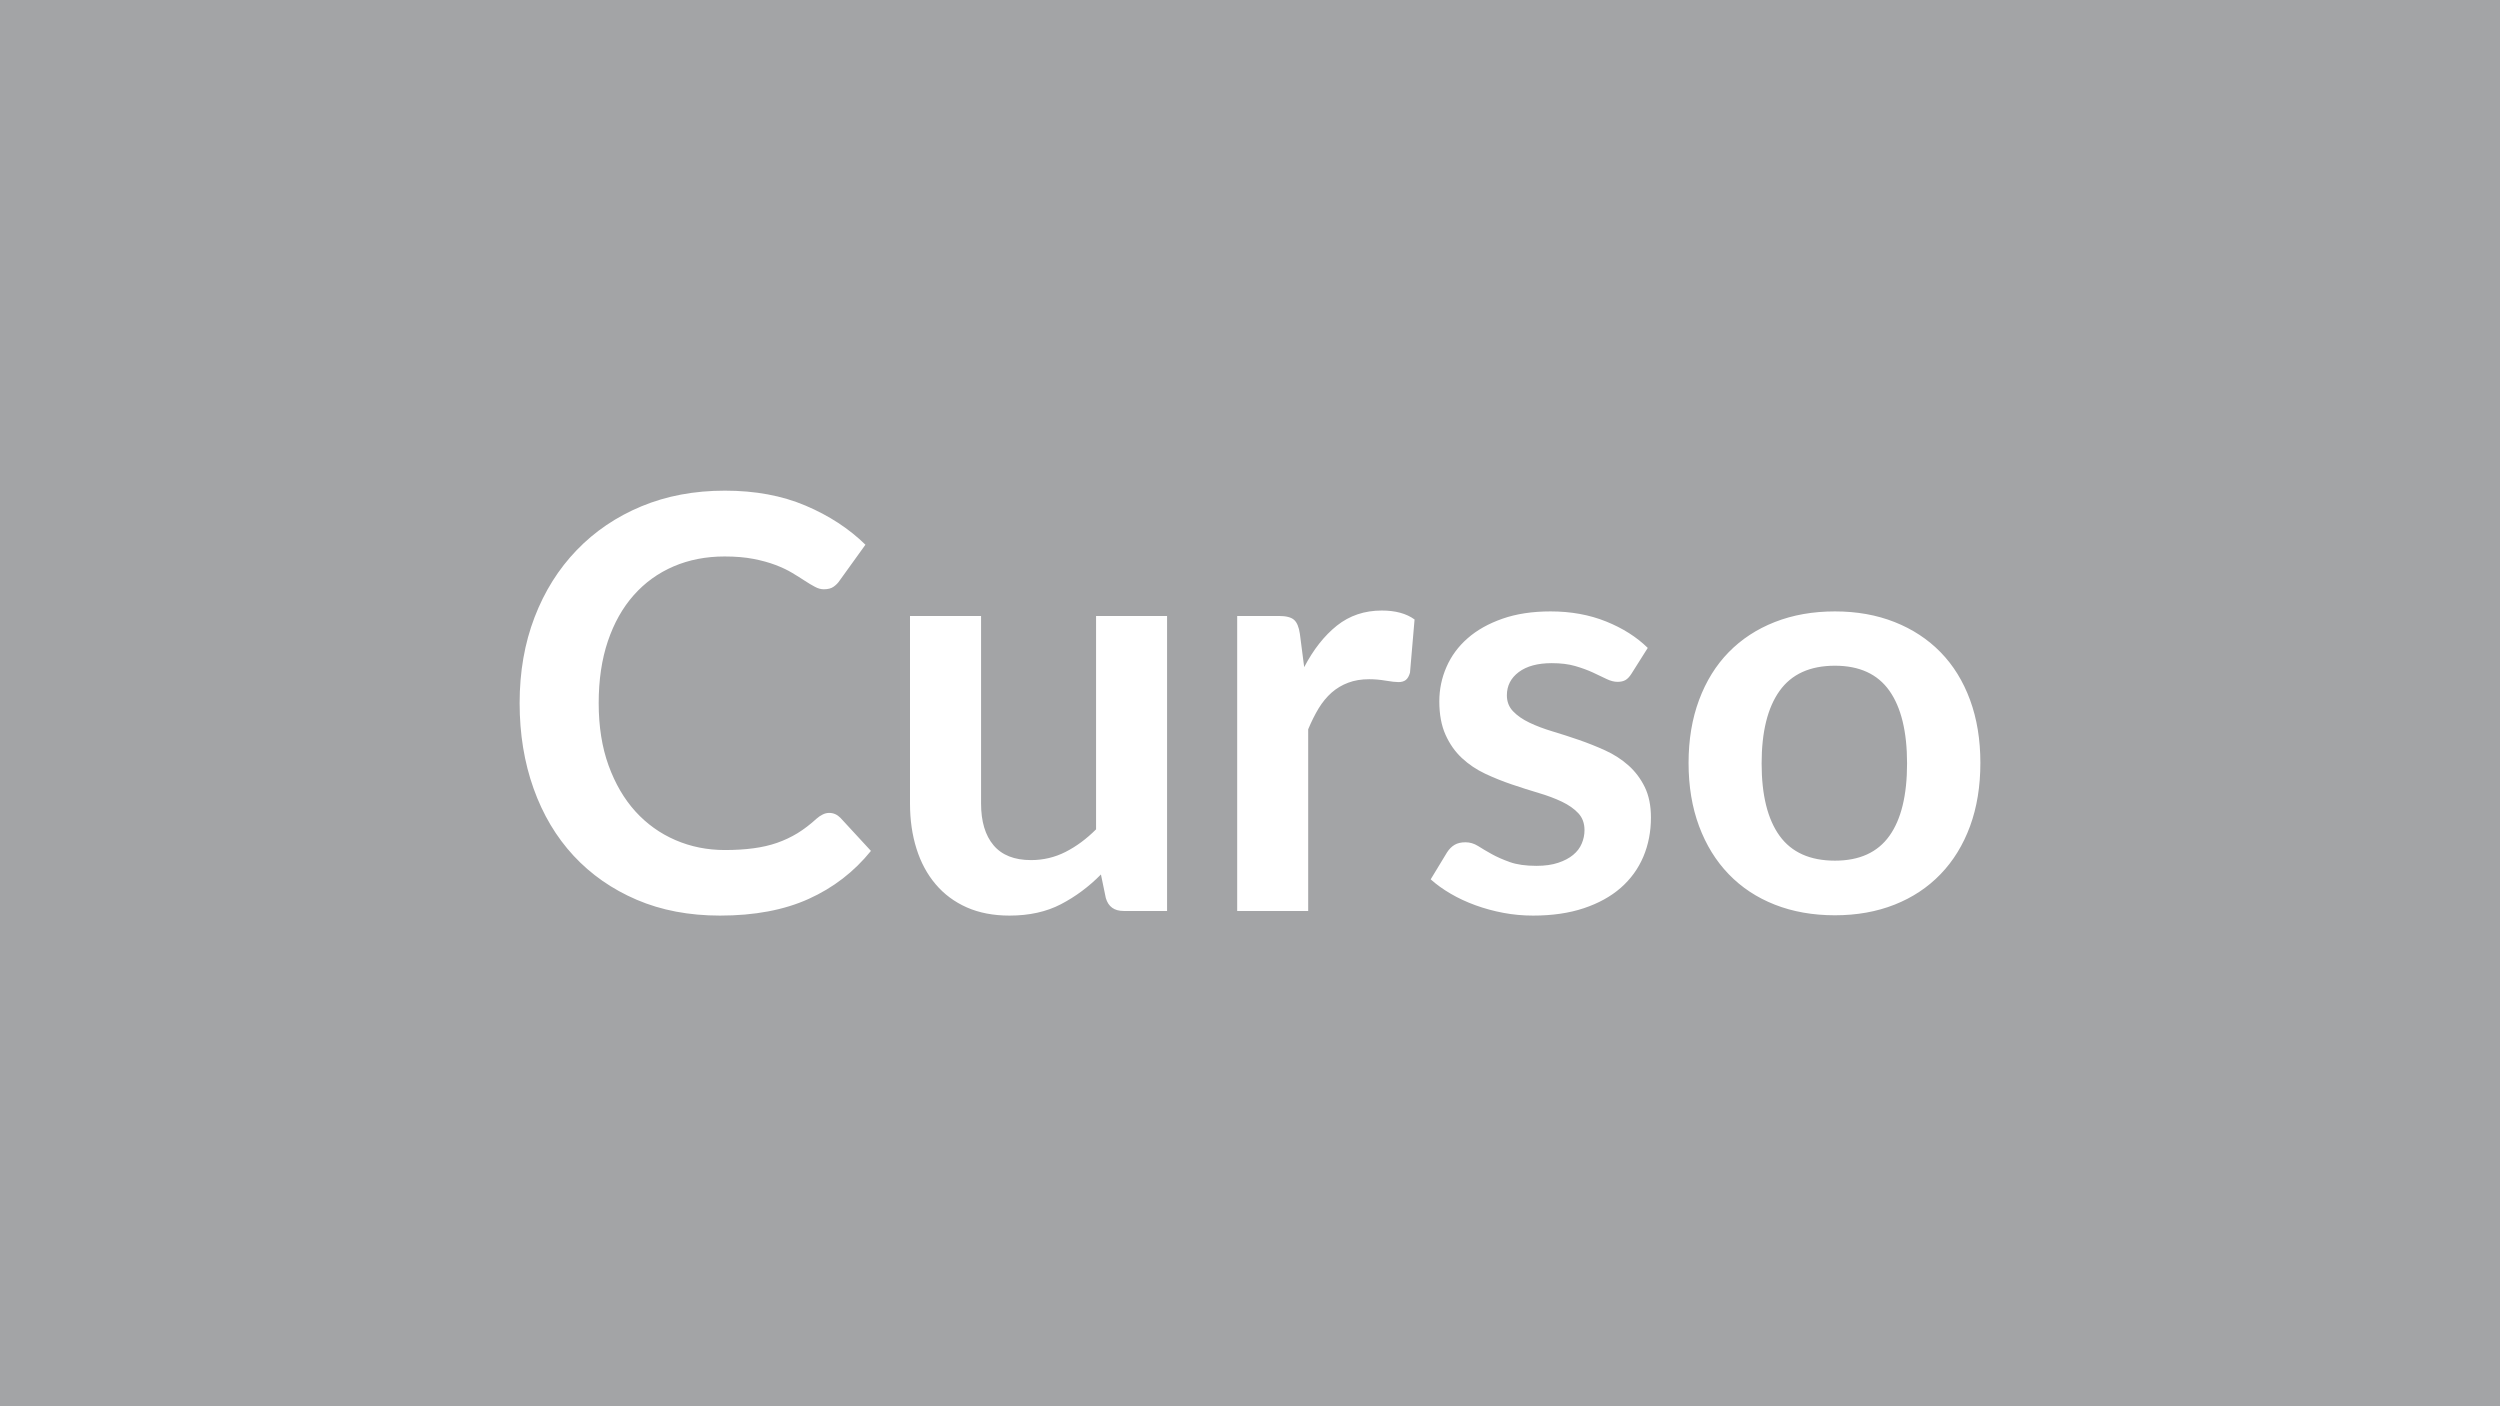 <svg xmlns="http://www.w3.org/2000/svg" width="400" height="225" viewBox="0 0 400 225"><rect width="100%" height="100%" fill="#a3a4a6"/><path fill="#ffffff" d="M132.68 130.065q1.01 0 1.79.79l4.88 5.29q-4.05 5.01-9.96 7.68t-14.19 2.67q-7.41 0-13.32-2.53t-10.1-7.04q-4.18-4.51-6.41-10.77-2.23-6.25-2.23-13.66 0-7.5 2.39-13.73t6.74-10.74q4.34-4.51 10.37-7.02 6.03-2.5 13.34-2.5 7.27 0 12.9 2.39 5.64 2.39 9.59 6.26l-4.14 5.75q-.36.55-.94.96-.57.42-1.59.42-.69 0-1.42-.4-.74-.39-1.61-.96-.88-.58-2.03-1.27t-2.66-1.26q-1.52-.58-3.52-.97t-4.63-.39q-4.46 0-8.16 1.59t-6.37 4.6-4.14 7.36-1.47 9.91q0 5.61 1.58 9.98 1.59 4.37 4.3 7.36 2.72 2.99 6.4 4.58t7.91 1.59q2.53 0 4.58-.28 2.04-.27 3.77-.87 1.72-.6 3.27-1.54 1.54-.95 3.05-2.33.46-.41.97-.66.51-.26 1.06-.26m42.69-31.51h11.36v47.2h-6.95q-2.25 0-2.85-2.07l-.78-3.77q-2.9 2.94-6.4 4.76-3.49 1.82-8.23 1.82-3.86 0-6.83-1.31-2.97-1.32-4.99-3.71-2.03-2.39-3.06-5.68-1.04-3.29-1.04-7.24v-30h11.37v30q0 4.32 2 6.69t6 2.37q2.94 0 5.52-1.31t4.88-3.61zm32.61 2.86.69 5.33q2.21-4.23 5.24-6.65 3.04-2.41 7.18-2.41 3.27 0 5.24 1.43l-.73 8.51q-.23.82-.67 1.17-.44.34-1.17.34-.69 0-2.05-.23t-2.64-.23q-1.89 0-3.36.56-1.47.55-2.65 1.58-1.17 1.04-2.07 2.51-.89 1.47-1.68 3.36v29.07h-11.36v-47.2h6.67q1.75 0 2.44.63.69.62.92 2.23m55.66 2.25-2.58 4.09q-.46.74-.96 1.04-.51.3-1.29.3-.83 0-1.77-.46t-2.19-1.04q-1.24-.57-2.82-1.03-1.59-.46-3.75-.46-3.36 0-5.27 1.42-1.91 1.43-1.91 3.73 0 1.52.99 2.55.99 1.04 2.62 1.82t3.7 1.4 4.21 1.36 4.21 1.68 3.71 2.39q1.63 1.45 2.62 3.47.99 2.03.99 4.88 0 3.4-1.22 6.28-1.22 2.87-3.61 4.97-2.4 2.09-5.91 3.26-3.52 1.18-8.12 1.18-2.44 0-4.76-.44-2.33-.44-4.47-1.22t-3.95-1.84q-1.82-1.06-3.2-2.3l2.62-4.32q.51-.79 1.2-1.2t1.75-.41q1.05 0 2 .59.94.6 2.18 1.29t2.92 1.29 4.26.6q2.02 0 3.47-.49 1.45-.48 2.39-1.26.95-.78 1.38-1.82.44-1.03.44-2.14 0-1.65-.99-2.71t-2.62-1.84-3.73-1.4q-2.09-.62-4.27-1.36-2.19-.74-4.28-1.72-2.1-.99-3.73-2.51t-2.62-3.73-.99-5.33q0-2.9 1.15-5.52 1.15-2.63 3.38-4.58 2.23-1.96 5.57-3.13 3.33-1.17 7.7-1.17 4.88 0 8.88 1.61t6.67 4.23m29.95-5.84q5.24 0 9.54 1.7t7.36 4.83 4.72 7.64q1.65 4.5 1.65 10.07 0 5.61-1.65 10.12-1.66 4.51-4.72 7.68-3.06 3.18-7.36 4.88t-9.54 1.7q-5.29 0-9.62-1.7-4.32-1.7-7.38-4.88-3.06-3.17-4.74-7.68t-1.68-10.12q0-5.57 1.68-10.07 1.68-4.51 4.74-7.64t7.38-4.83q4.33-1.7 9.62-1.7m0 39.88q5.88 0 8.71-3.96 2.83-3.95 2.83-11.59 0-7.63-2.83-11.64-2.83-4-8.71-4-5.98 0-8.86 4.03-2.87 4.02-2.87 11.61t2.87 11.57q2.88 3.98 8.86 3.98"/></svg>